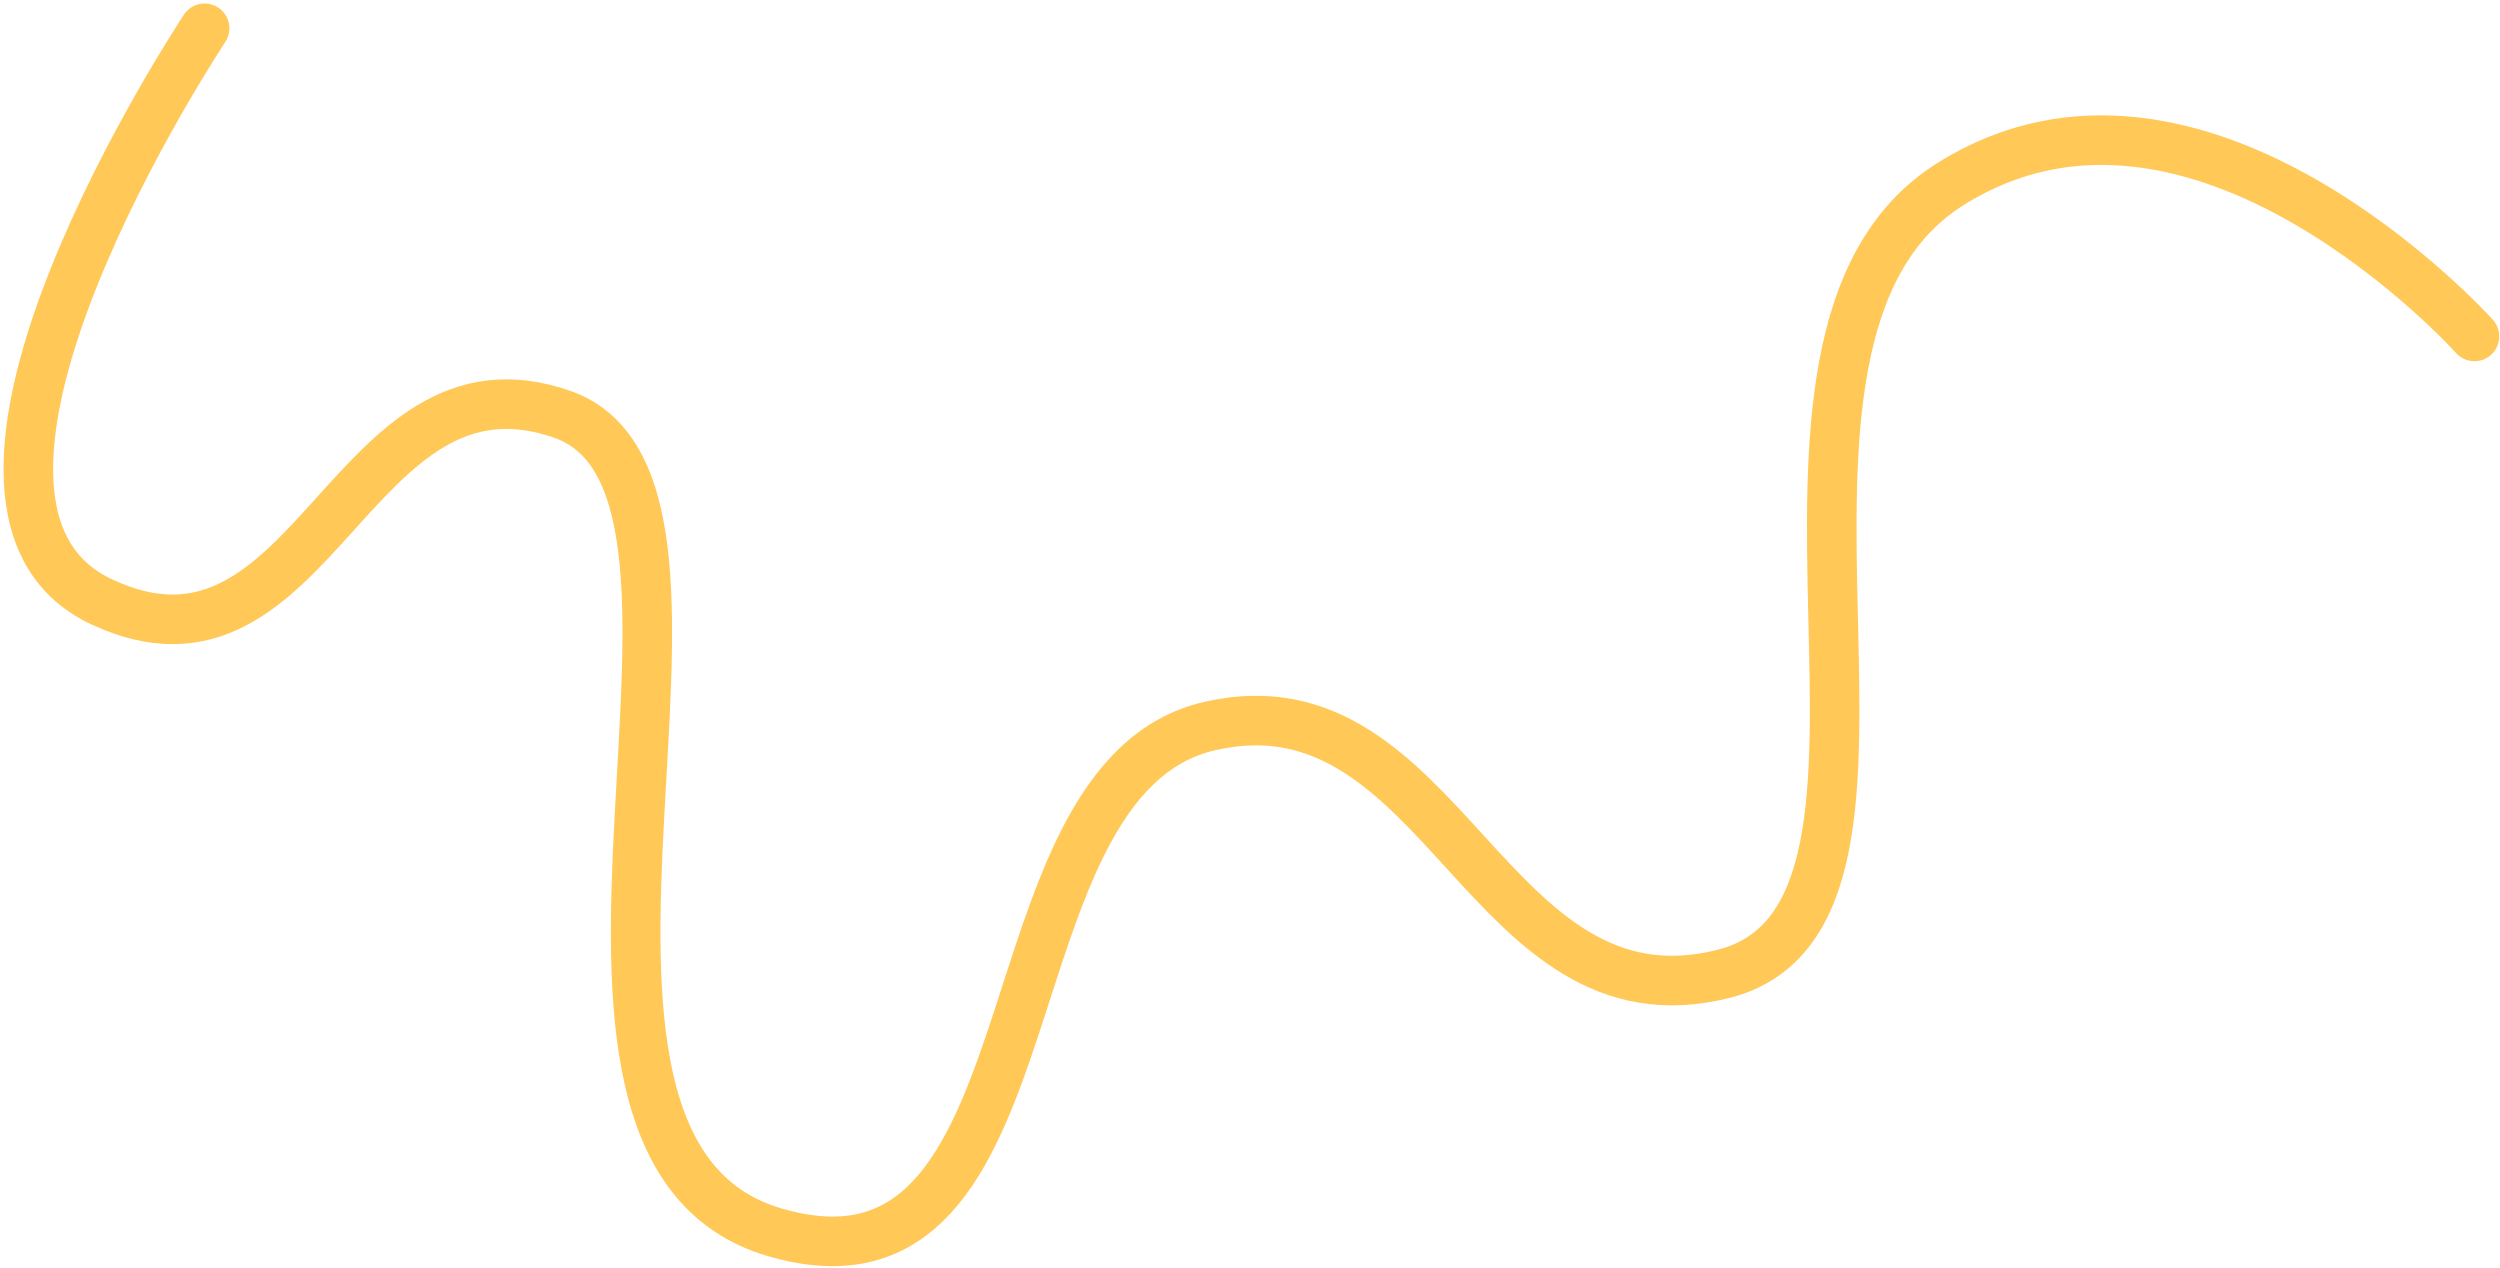 <svg width="353" height="179" viewBox="0 0 353 179" fill="none" xmlns="http://www.w3.org/2000/svg">
<path d="M28.891 4C28.891 4 -15.609 71 14.391 85C44.391 99 49.391 48 79.391 58.5C109.391 69 68.391 162 109.391 174C150.391 186 137.891 110 170.891 102.5C203.891 95 209.891 146 243.391 137.5C276.891 129 240.391 48 275.391 26C310.391 4 349.391 47.5 349.391 47.5" stroke="#FFC857" stroke-width="7" stroke-linecap="round" stroke-linejoin="round"/>
</svg>
